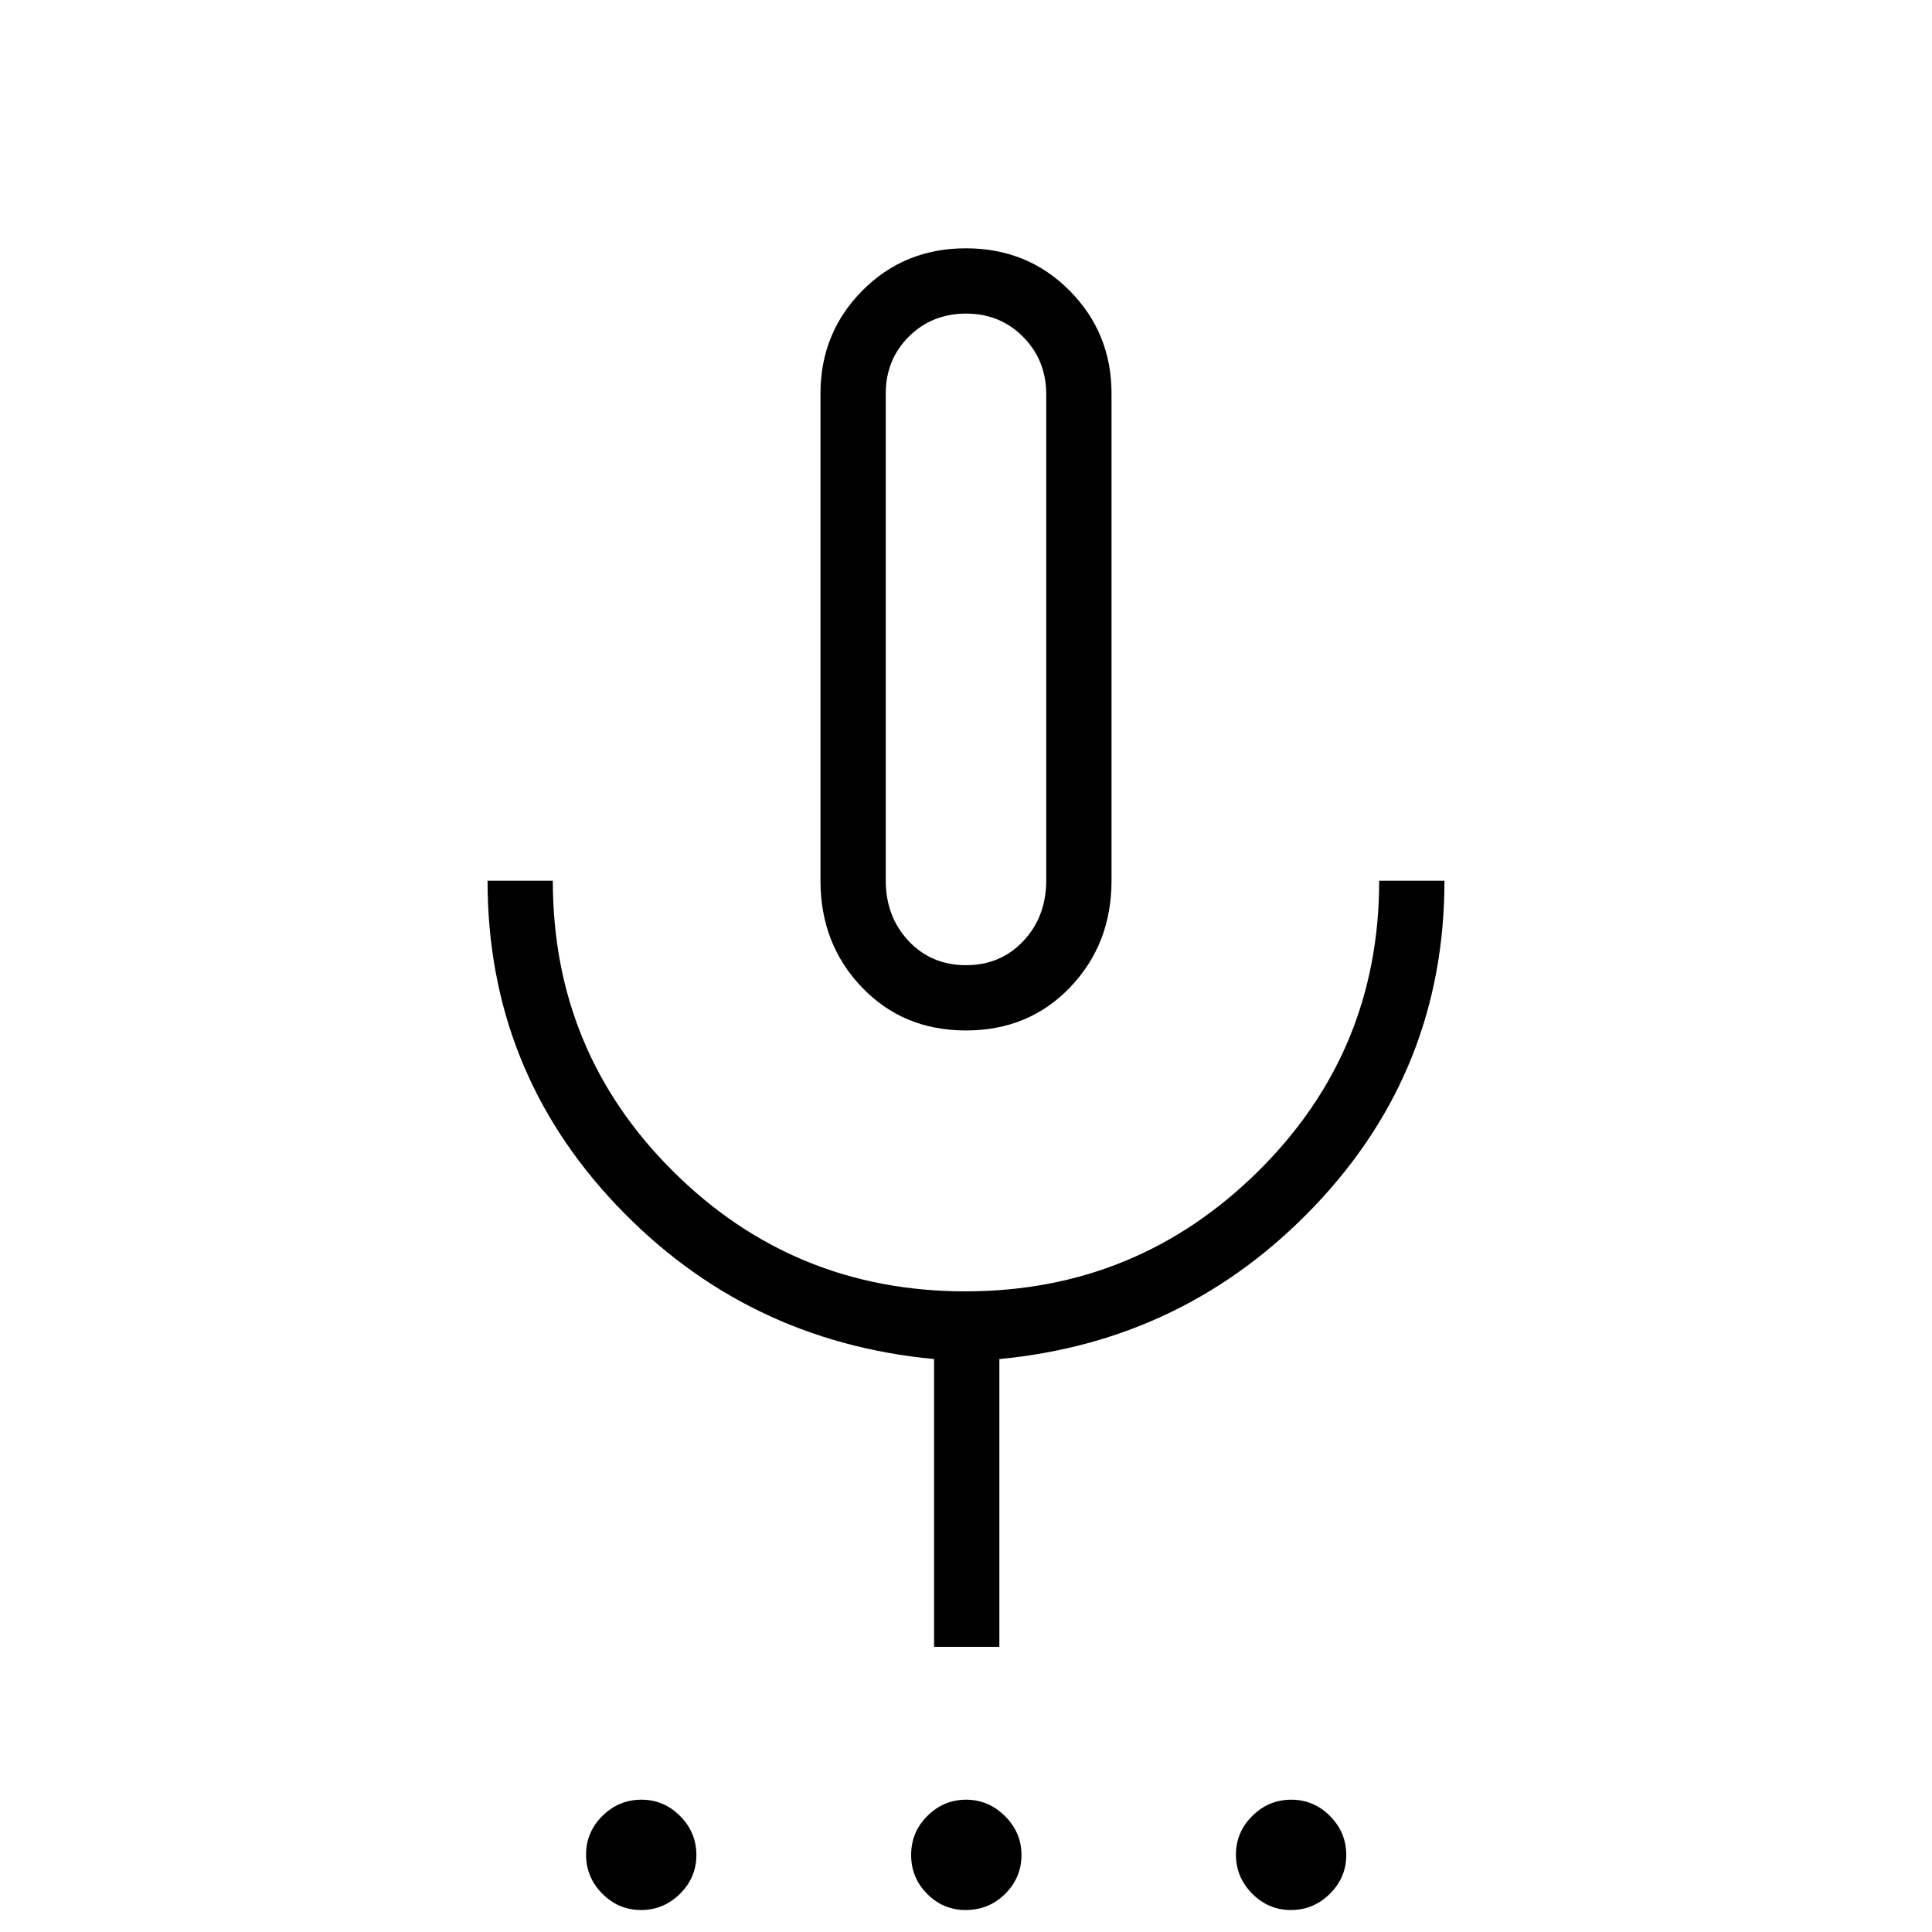 <svg xmlns="http://www.w3.org/2000/svg" height="40" viewBox="0 -960 960 960" width="40"><path d="M318.54-10.92q-11.21 0-19.27-8.14-8.06-8.14-8.06-19.35t8.13-19.27q8.14-8.06 19.35-8.06t19.27 8.13q8.07 8.14 8.07 19.35t-8.14 19.27q-8.14 8.07-19.35 8.07Zm161.23 0q-11.08 0-19.05-8-7.98-7.99-7.98-19.36t8.08-19.42q8.08-8.04 19.2-8.04t19.33 8.13q8.21 8.14 8.21 19.35t-8.06 19.27q-8.07 8.07-19.73 8.07Zm161.7 0q-11.21 0-19.28-8.14-8.06-8.14-8.06-19.35t8.14-19.27q8.13-8.06 19.34-8.06 11.21 0 19.28 8.13 8.06 8.14 8.06 19.35t-8.14 19.27q-8.14 8.07-19.34 8.07ZM480-447.97q-31.25 0-51.78-21.5-20.53-21.49-20.53-52.89v-242.1q0-30.15 20.82-51.15 20.83-21.01 51.45-21.01 30.63 0 51.49 21.01 20.86 21 20.86 51.15v242.1q0 31.4-20.53 52.89-20.53 21.5-51.78 21.5Zm0-194.35Zm-15.86 500.63v-143q-93.58-8.85-157.73-76.38-64.15-67.54-64.15-161.29h32.43q0 85.15 59.96 144.59 59.95 59.44 145.02 59.44 85.06 0 145.35-59.51 60.29-59.52 60.29-144.52h32.43q0 93.65-64.15 161.24-64.15 67.58-157.01 76.43v143h-32.44ZM480-480.41q17.23 0 28.55-12.06 11.32-12.07 11.32-30.1v-241.5q0-16.89-11.45-28.5-11.44-11.61-28.37-11.61-16.92 0-28.42 11.42t-11.5 28.3v242.01q0 17.91 11.32 29.98 11.32 12.06 28.55 12.06Z"/></svg>